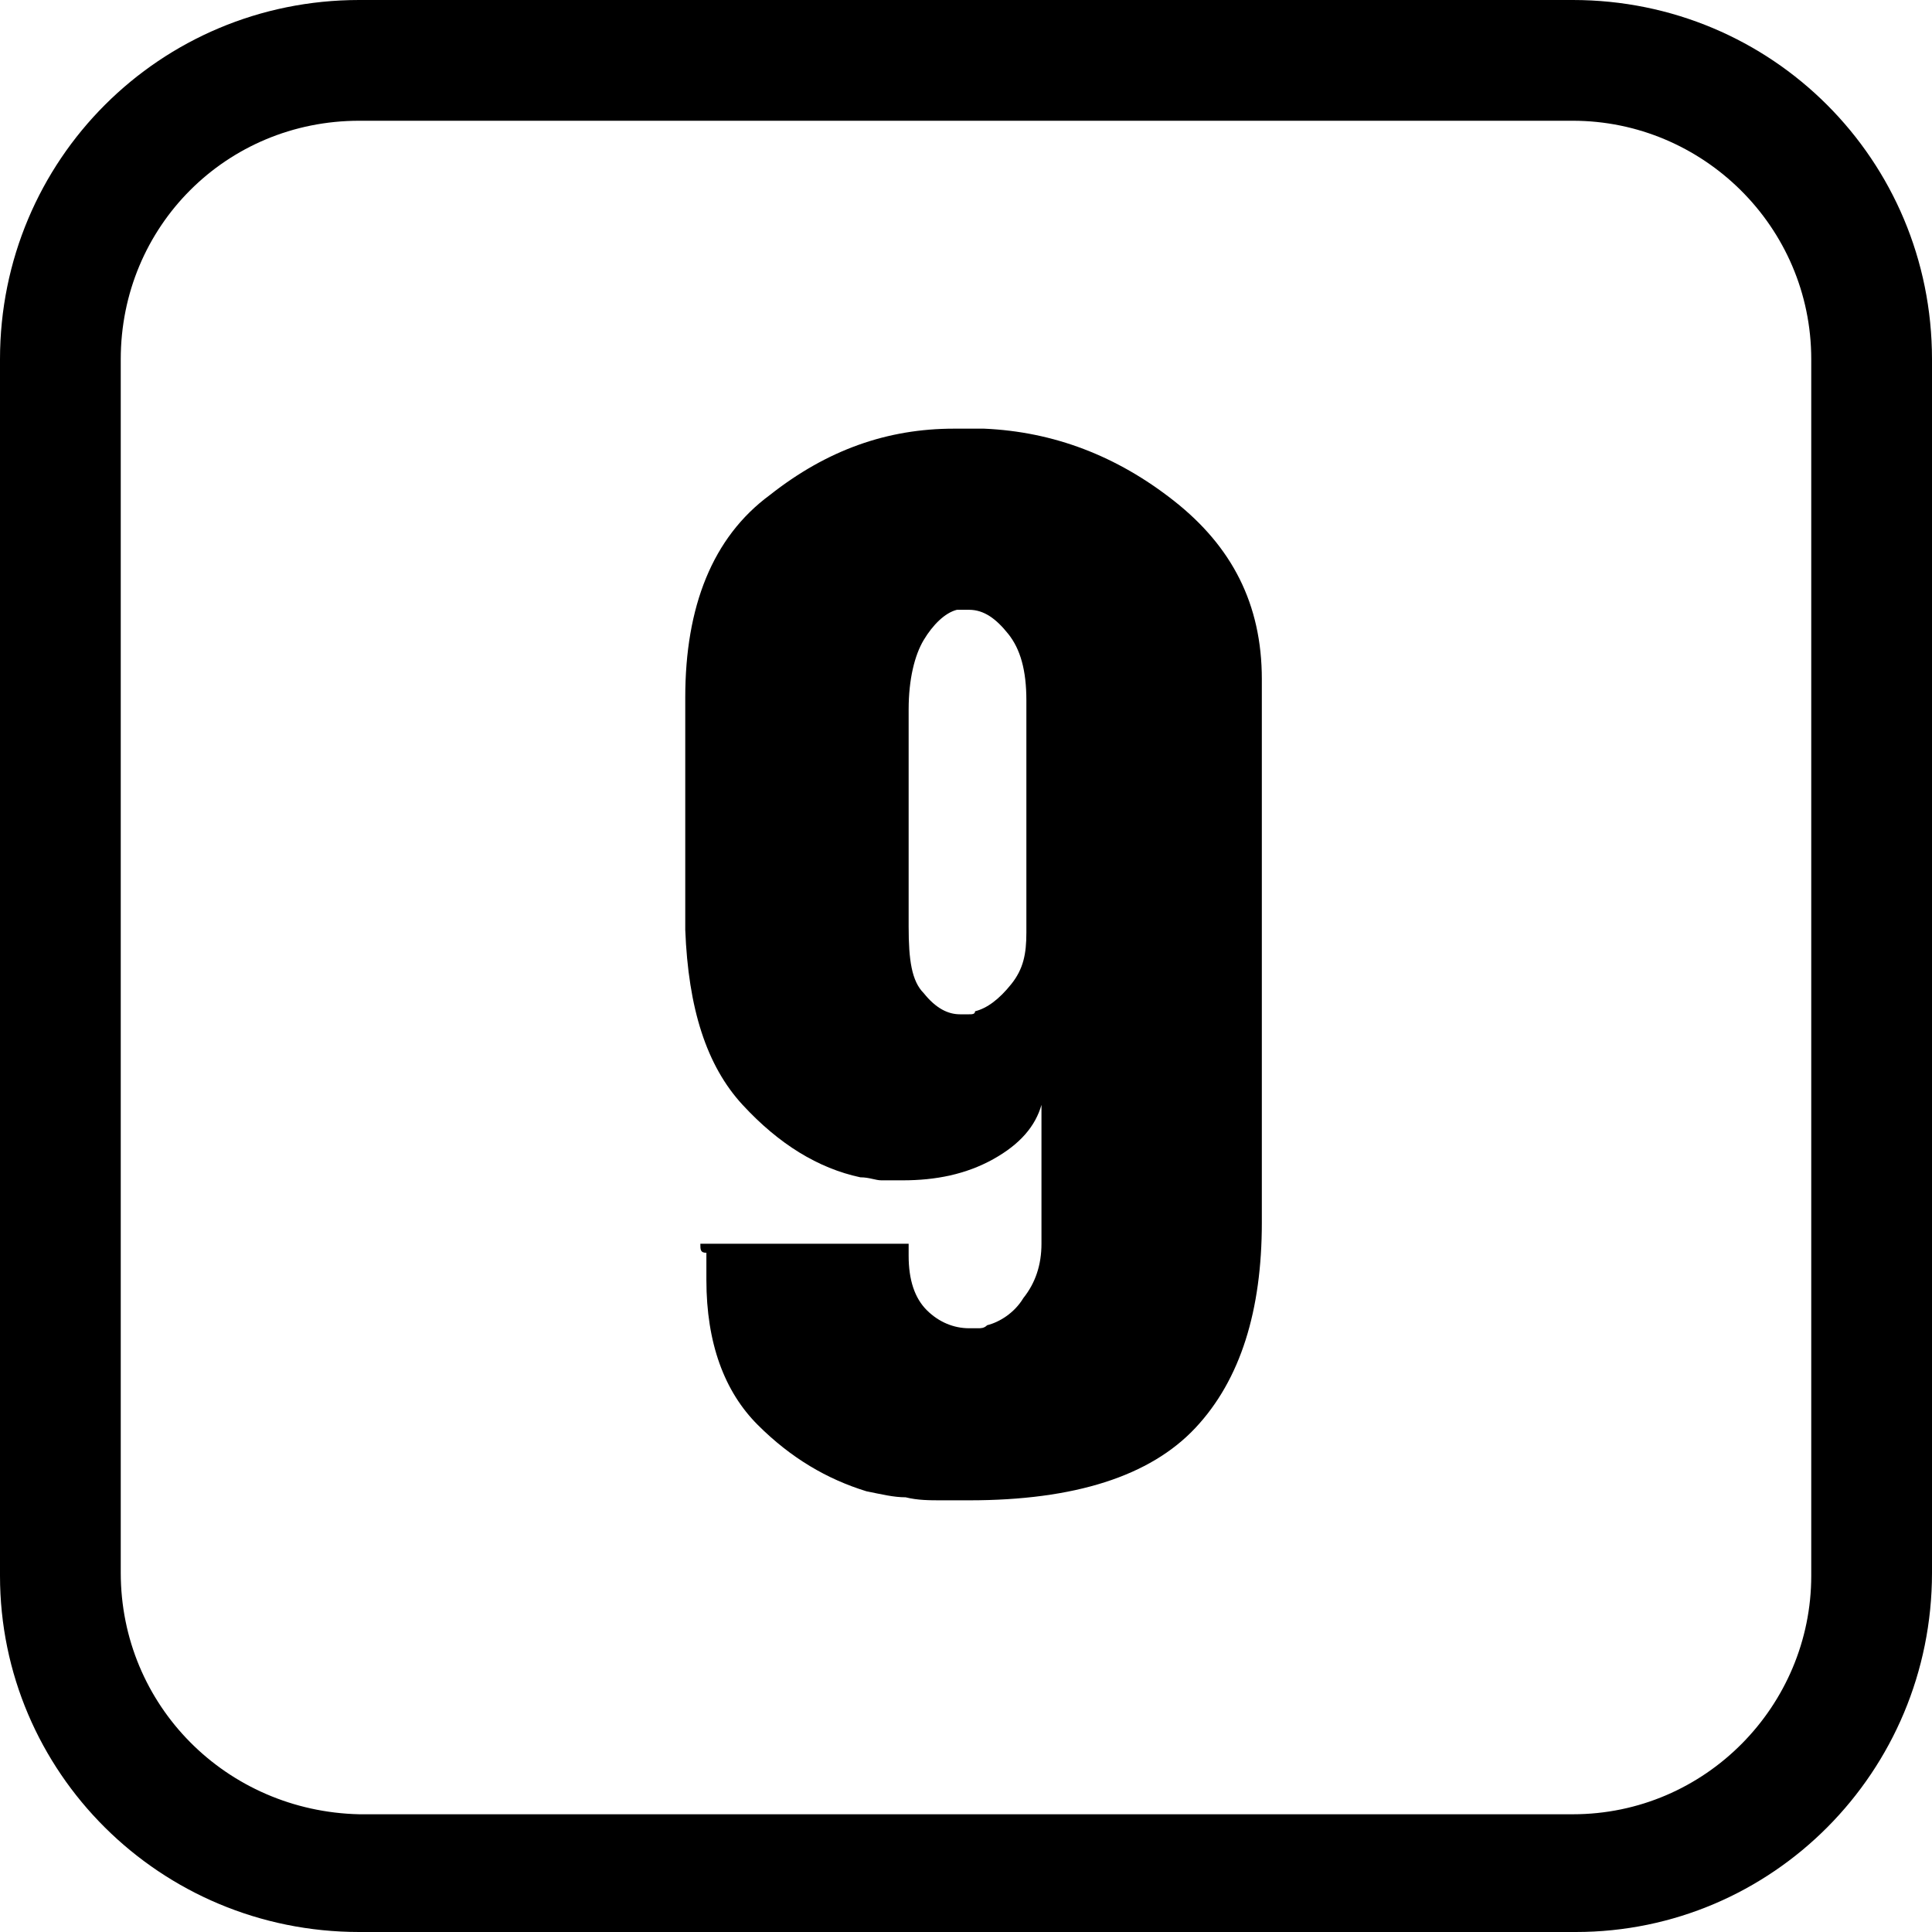 <?xml version="1.0" encoding="utf-8"?>
<!-- Generator: Adobe Illustrator 19.0.0, SVG Export Plug-In . SVG Version: 6.00 Build 0)  -->
<svg version="1.1" id="图层_1" xmlns="http://www.w3.org/2000/svg" xmlns:xlink="http://www.w3.org/1999/xlink" x="0px" y="0px"
	 viewBox="0 0 64 64" style="enable-background:new 0 0 64 64;" xml:space="preserve">
<path id="XMLID_1_" d="M52.1,4c4.3,0,7.9,3.5,7.9,7.9v40.3c0,4.3-3.5,7.9-7.9,7.9H11.9C7.5,60,4,56.5,4,52.1V11.9
	C4,7.5,7.5,4,11.9,4H52.1 M52.1,0H11.9C5.3,0,0,5.3,0,11.9v40.3C0,58.7,5.3,64,11.9,64h40.3C58.7,64,64,58.7,64,52.1V11.9
	C64,5.3,58.7,0,52.1,0L52.1,0z"/>
<g id="XMLID_3_">
	<path id="XMLID_6_" d="M23.2,41.2h6.9c0,0.1,0,0.1,0,0.1c0,0,0,0.1,0,0.1c0,0.1,0,0.1,0,0.1c0,0,0,0.1,0,0.1c0,0.8,0.2,1.4,0.6,1.8
		c0.4,0.4,0.9,0.6,1.4,0.6c0.1,0,0.2,0,0.3,0c0.1,0,0.2,0,0.3-0.1c0.4-0.1,0.9-0.4,1.2-0.9c0.4-0.5,0.6-1.1,0.6-1.8v-4.6
		c-0.2,0.7-0.7,1.3-1.6,1.8c-0.9,0.5-1.9,0.7-3,0.7c-0.2,0-0.4,0-0.7,0c-0.2,0-0.4-0.1-0.7-0.1c-1.4-0.3-2.7-1.1-3.9-2.4
		c-1.2-1.3-1.8-3.2-1.9-5.8v-7.7c0-3,0.9-5.3,2.8-6.7c1.9-1.5,3.9-2.2,6.1-2.2c0,0,0.1,0,0.1,0c0,0,0,0,0.1,0c0.1,0,0.3,0,0.4,0
		c0.1,0,0.3,0,0.4,0c2.3,0.1,4.4,0.9,6.3,2.4c1.9,1.5,2.9,3.4,2.9,5.9v18c0,2.9-0.7,5.2-2.2,6.8c-1.5,1.6-4,2.4-7.5,2.4h-0.9
		c-0.4,0-0.8,0-1.2-0.1c-0.4,0-0.8-0.1-1.3-0.2c-1.3-0.4-2.5-1.1-3.6-2.2c-1.1-1.1-1.7-2.7-1.7-4.8c0-0.1,0-0.2,0-0.3
		c0-0.1,0-0.2,0-0.3c0-0.1,0-0.2,0-0.3C23.2,41.5,23.2,41.4,23.2,41.2L23.2,41.2z M30.6,32.9c0.4,0.5,0.8,0.7,1.2,0.7
		c0.1,0,0.2,0,0.3,0c0.1,0,0.2,0,0.2-0.1c0.4-0.1,0.8-0.4,1.2-0.9c0.4-0.5,0.5-1,0.5-1.7v-7.7c0-1-0.2-1.7-0.6-2.2
		c-0.4-0.5-0.8-0.8-1.3-0.8c-0.1,0-0.1,0-0.2,0s-0.1,0-0.2,0c-0.4,0.1-0.8,0.5-1.1,1c-0.3,0.5-0.5,1.3-0.5,2.3v7.2
		C30.1,31.8,30.2,32.5,30.6,32.9z"/>
</g>
</svg>
